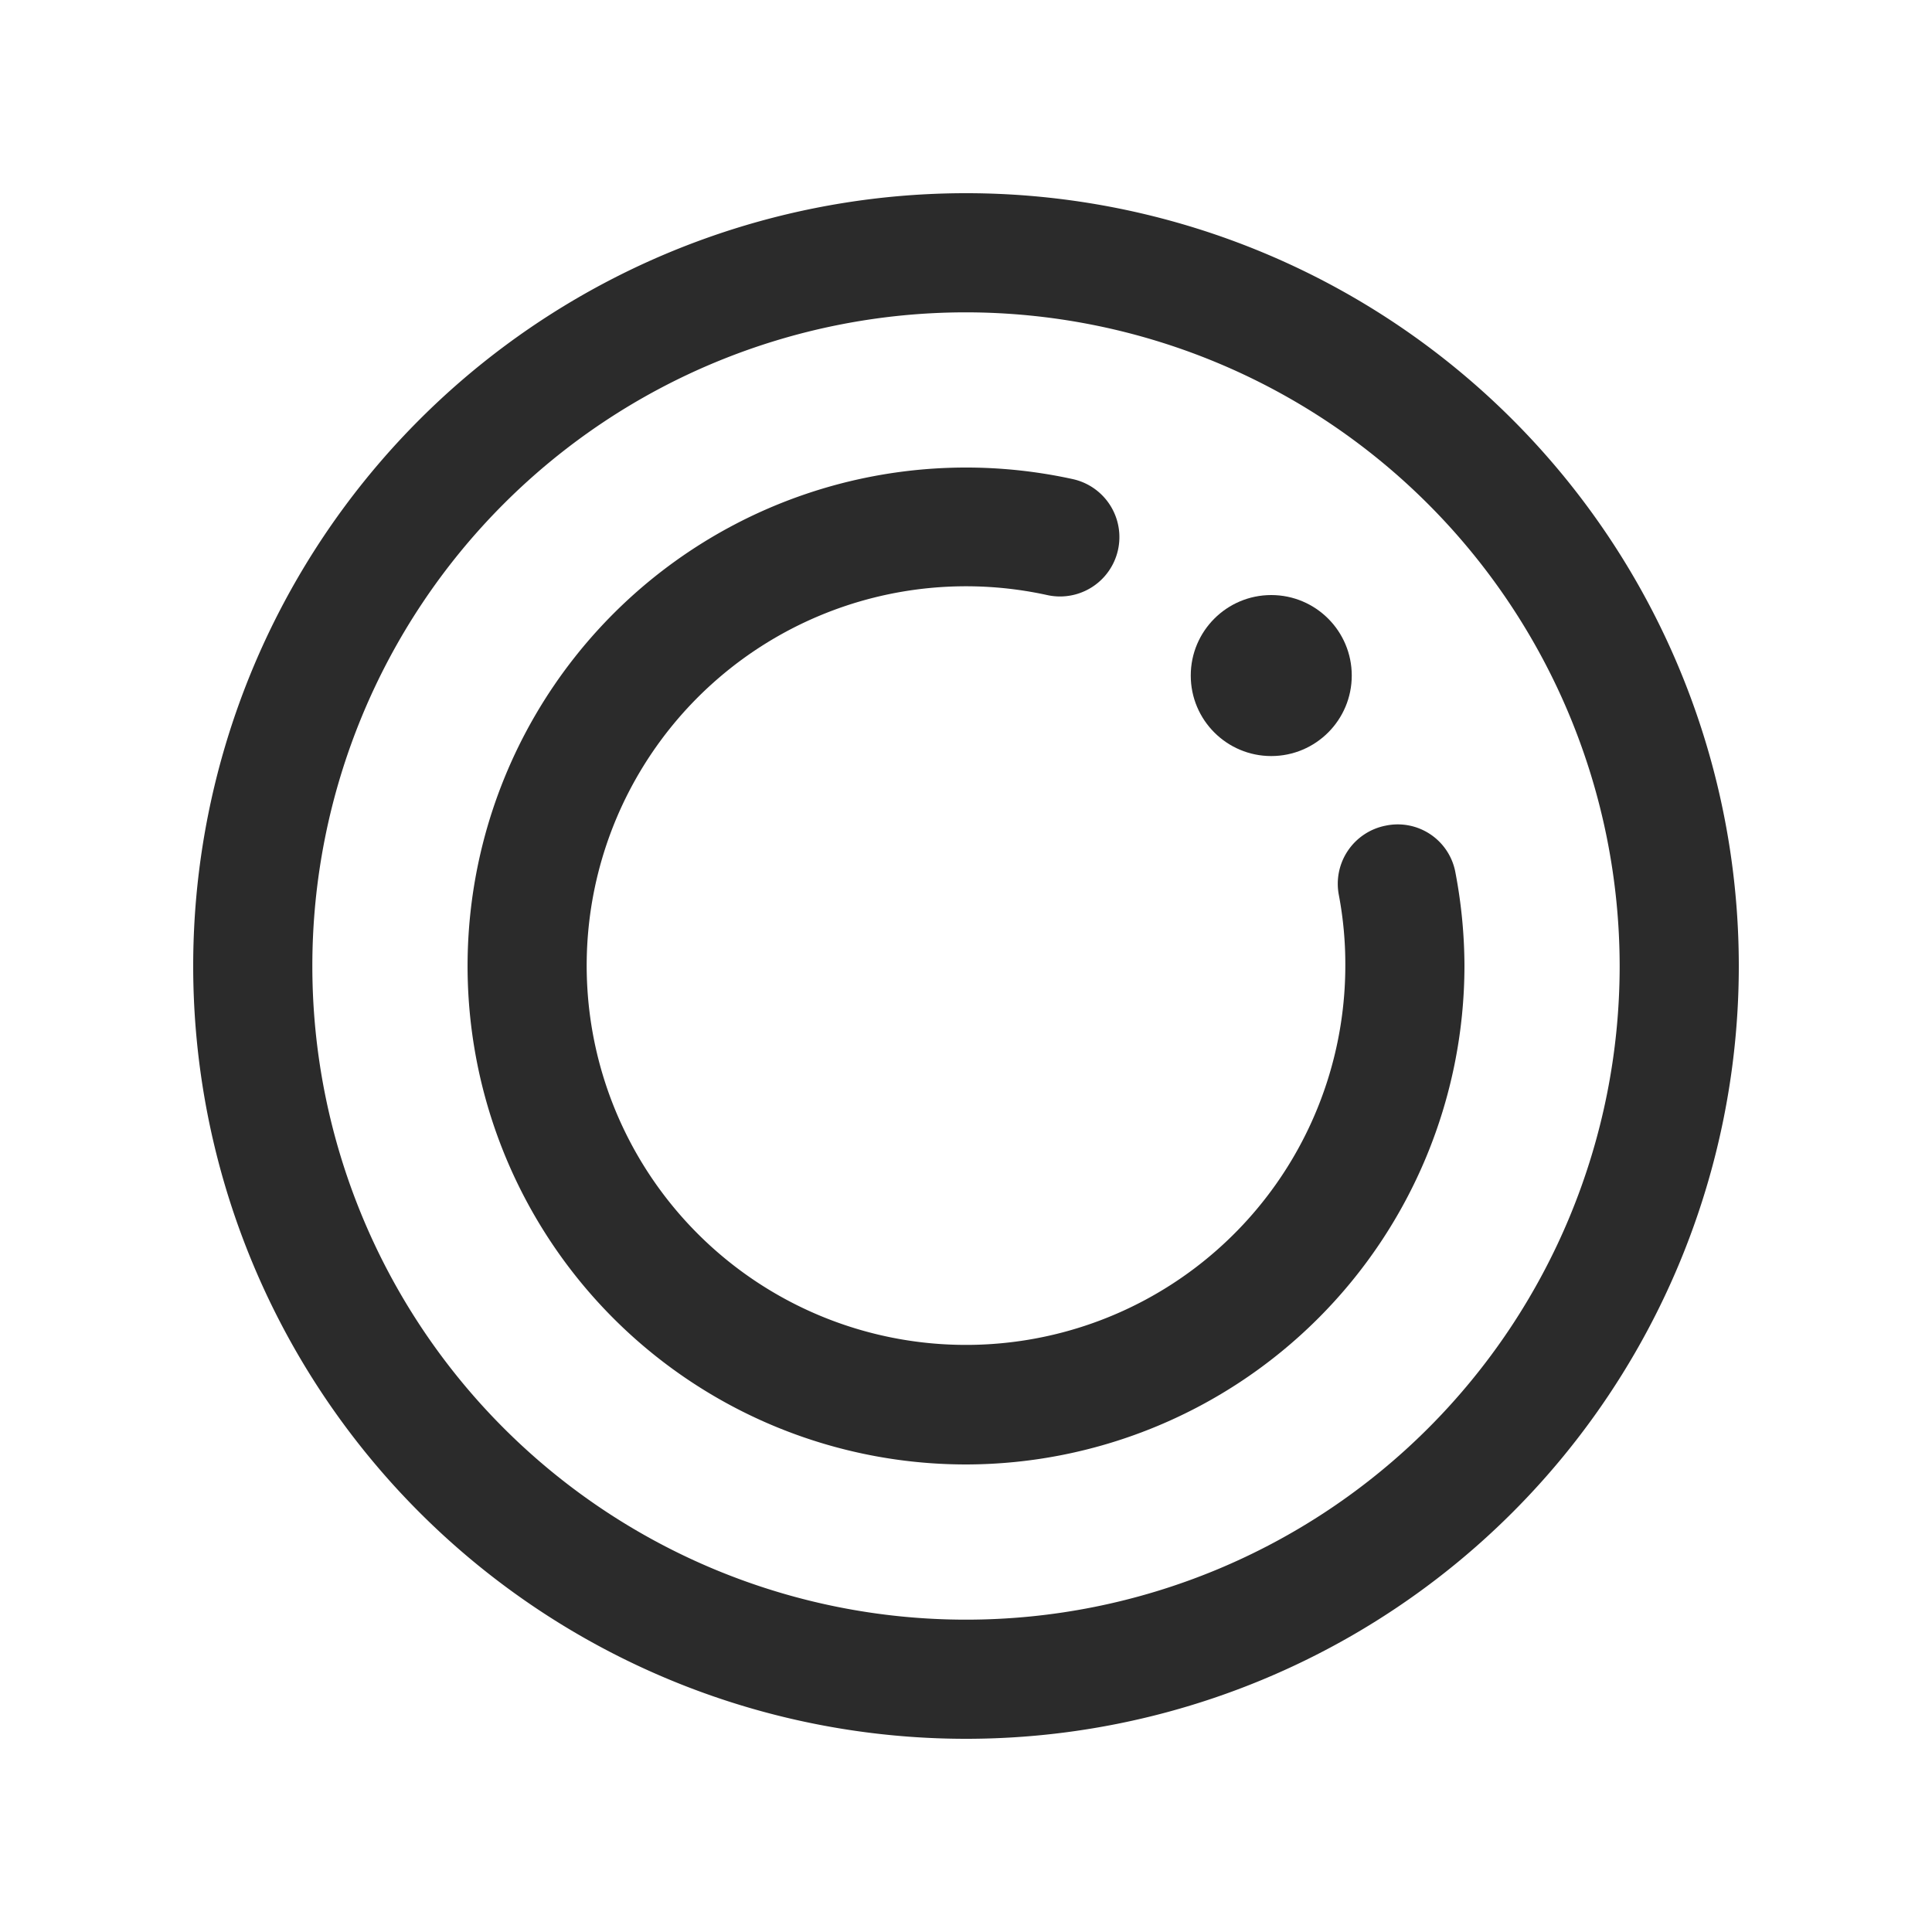 <svg id="Layer_1" data-name="Layer 1" xmlns="http://www.w3.org/2000/svg" viewBox="0 0 30 30"><defs><style>.cls-1{fill:#2b2b2b;}</style></defs><path class="cls-1" d="M15,27A12,12,0,1,1,27,15,12,12,0,0,1,15,27ZM15,4.85A10.15,10.15,0,1,0,25.15,15,10.16,10.16,0,0,0,15,4.85Z"/><circle class="cls-1" cx="19.74" cy="10.49" r="1.25"/><path class="cls-1" d="M15,22.74a7.74,7.74,0,1,1,1.66-15.3.92.92,0,0,1-.4,1.8A5.89,5.89,0,1,0,20.89,15a5.77,5.77,0,0,0-.1-1.1.92.92,0,0,1,.73-1.08.91.91,0,0,1,1.08.73A7.83,7.83,0,0,1,22.74,15,7.75,7.75,0,0,1,15,22.74Z"/></svg>